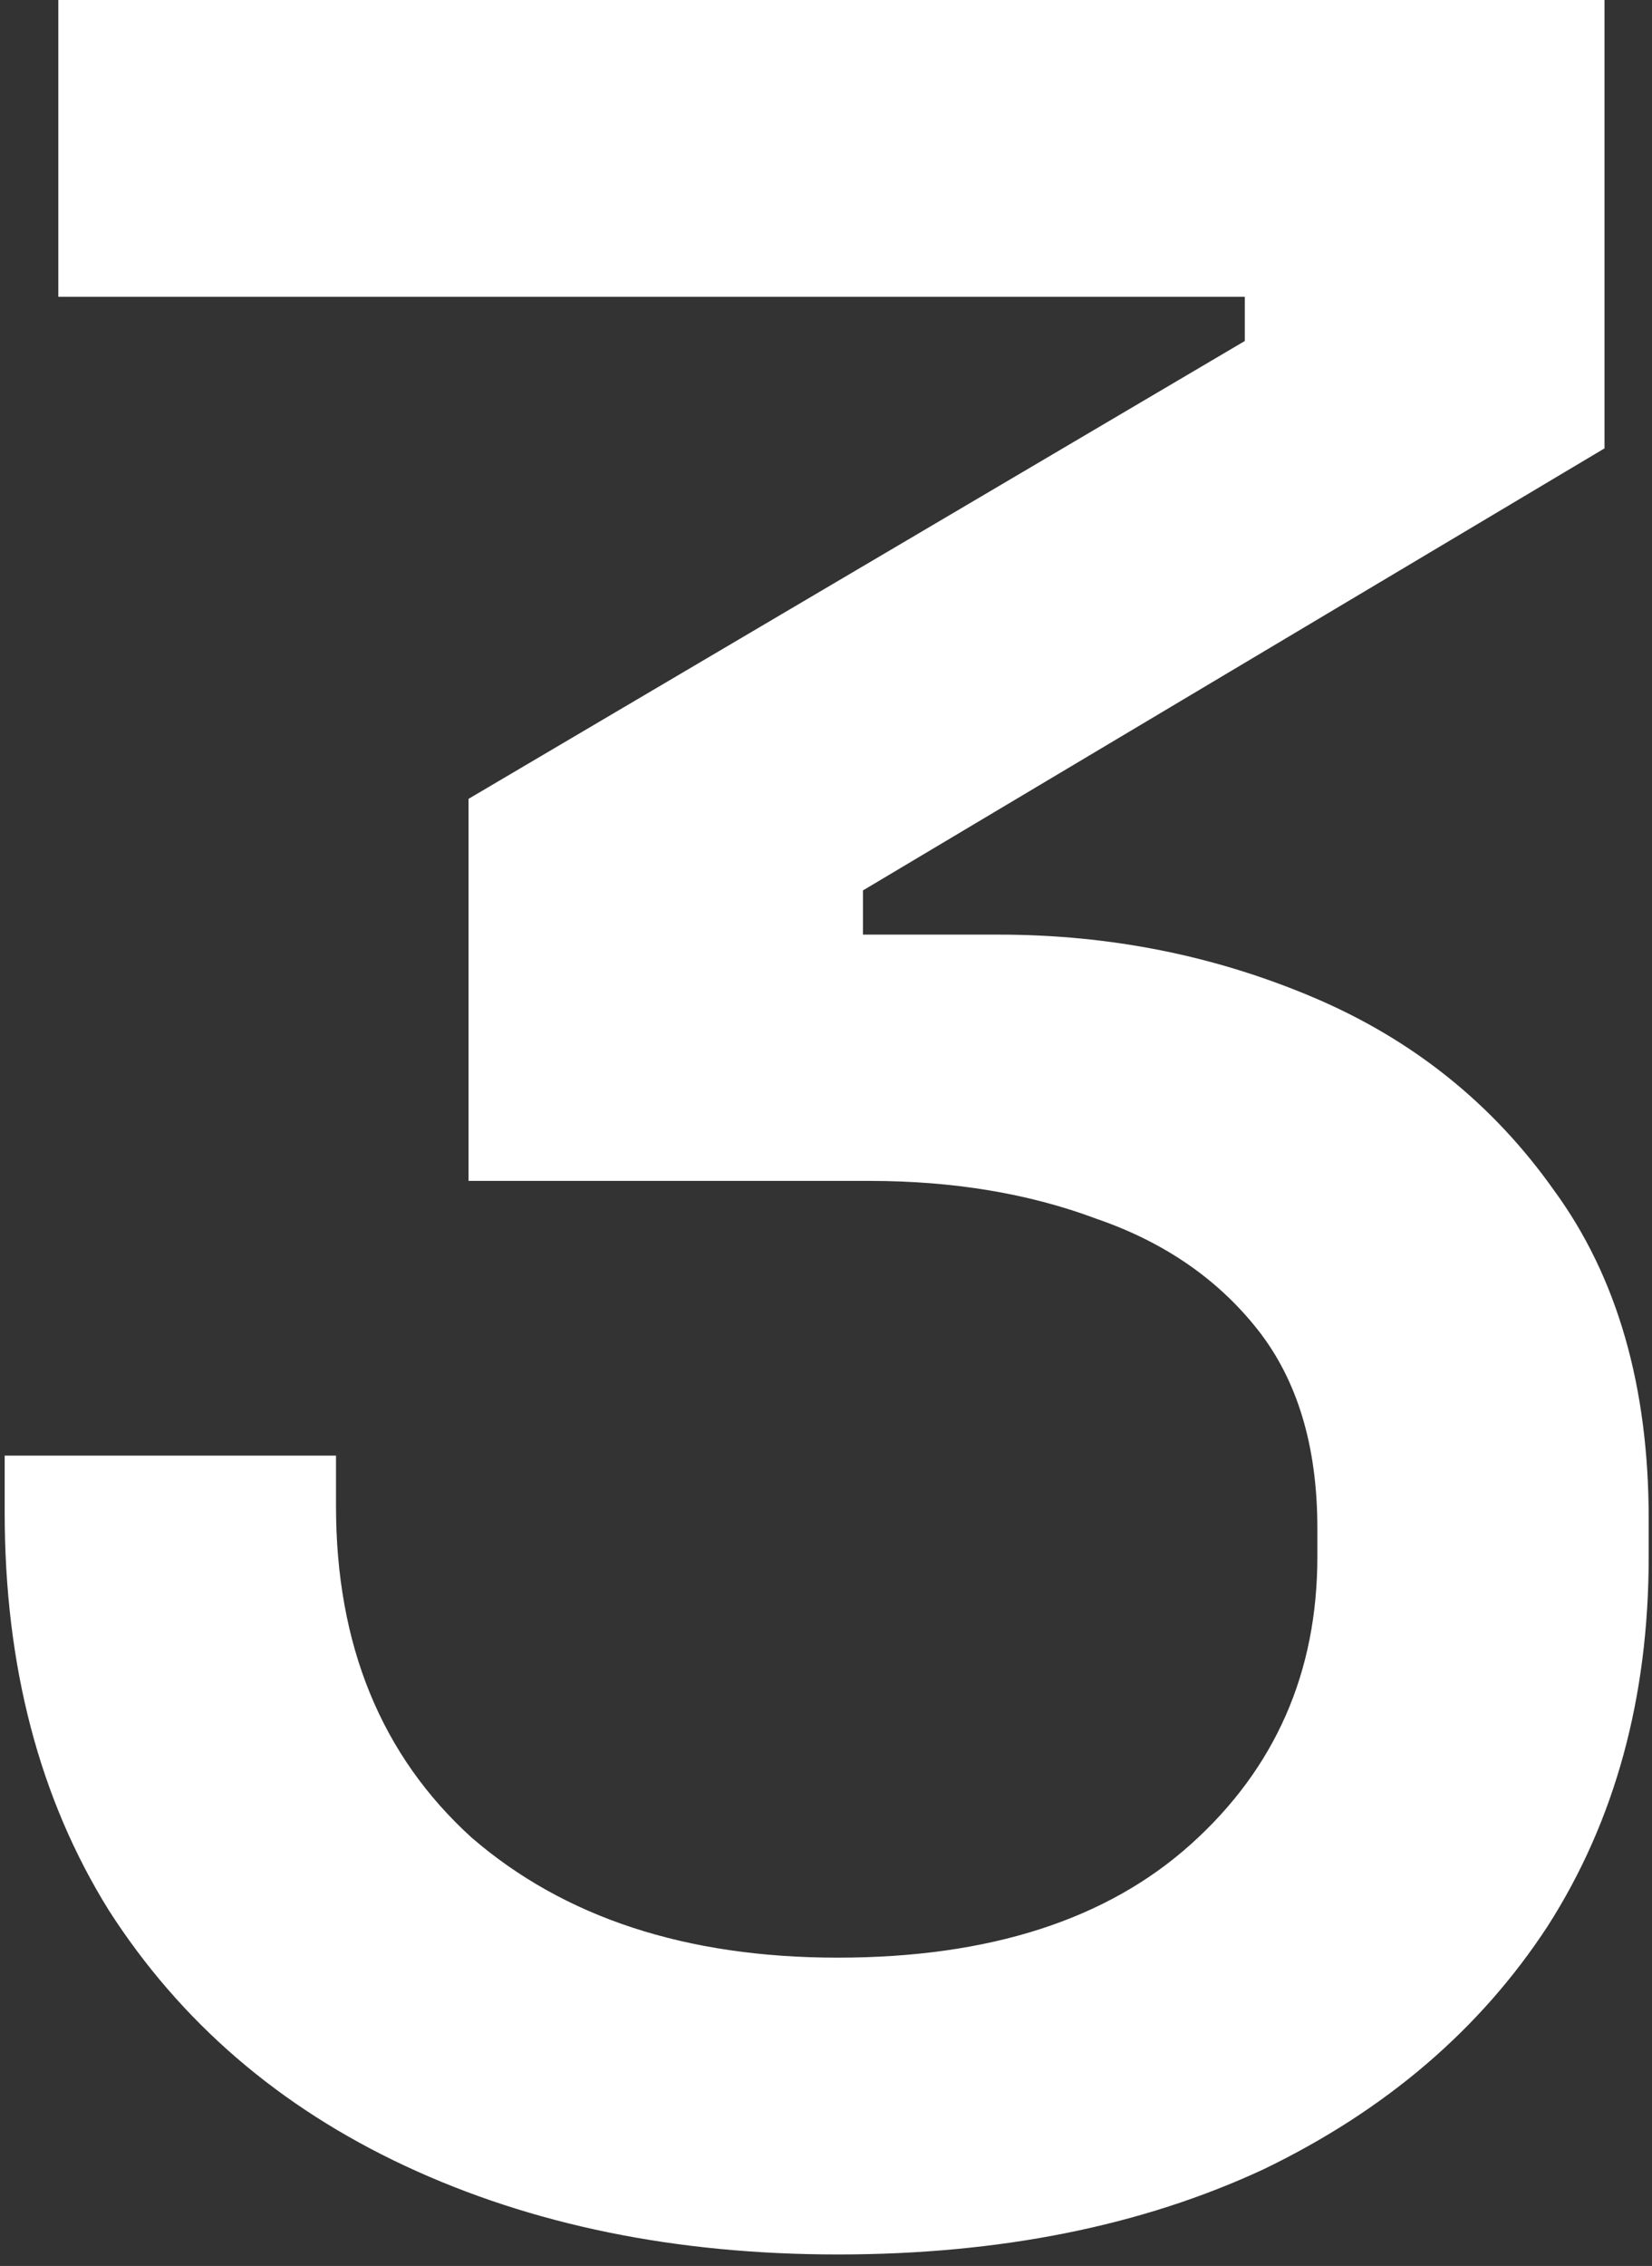 <svg width="89" height="122" viewBox="0 0 89 122" fill="none" xmlns="http://www.w3.org/2000/svg">
<rect x="0" y="0" width="89" height="122" fill="#333333" stroke="none"/>
<path d="M45.132 121.38C36.406 121.38 28.642 119.793 21.842 116.62C15.042 113.447 9.715 108.857 5.862 102.85C2.122 96.843 0.252 89.703 0.252 81.43V78.37H18.102V81.09C18.102 88.57 20.539 94.52 25.412 98.94C30.399 103.247 36.972 105.4 45.132 105.4C53.292 105.4 59.639 103.36 64.172 99.28C68.706 95.2 70.972 90.043 70.972 83.81V82.28C70.972 77.86 69.895 74.29 67.742 71.57C65.589 68.85 62.699 66.867 59.072 65.62C55.446 64.26 51.365 63.58 46.832 63.58H25.242V43.01L67.062 18.36V15.98H3.142V-8.10623e-06H86.442V24.14L46.492 47.94V50.32H53.802C59.809 50.32 65.475 51.453 70.802 53.72C76.129 55.987 80.436 59.443 83.722 64.09C87.122 68.737 88.822 74.63 88.822 81.77V83.81C88.822 91.403 87.009 98.033 83.382 103.7C79.755 109.253 74.656 113.617 68.082 116.79C61.509 119.85 53.859 121.38 45.132 121.38Z" fill="white"/>
</svg>

